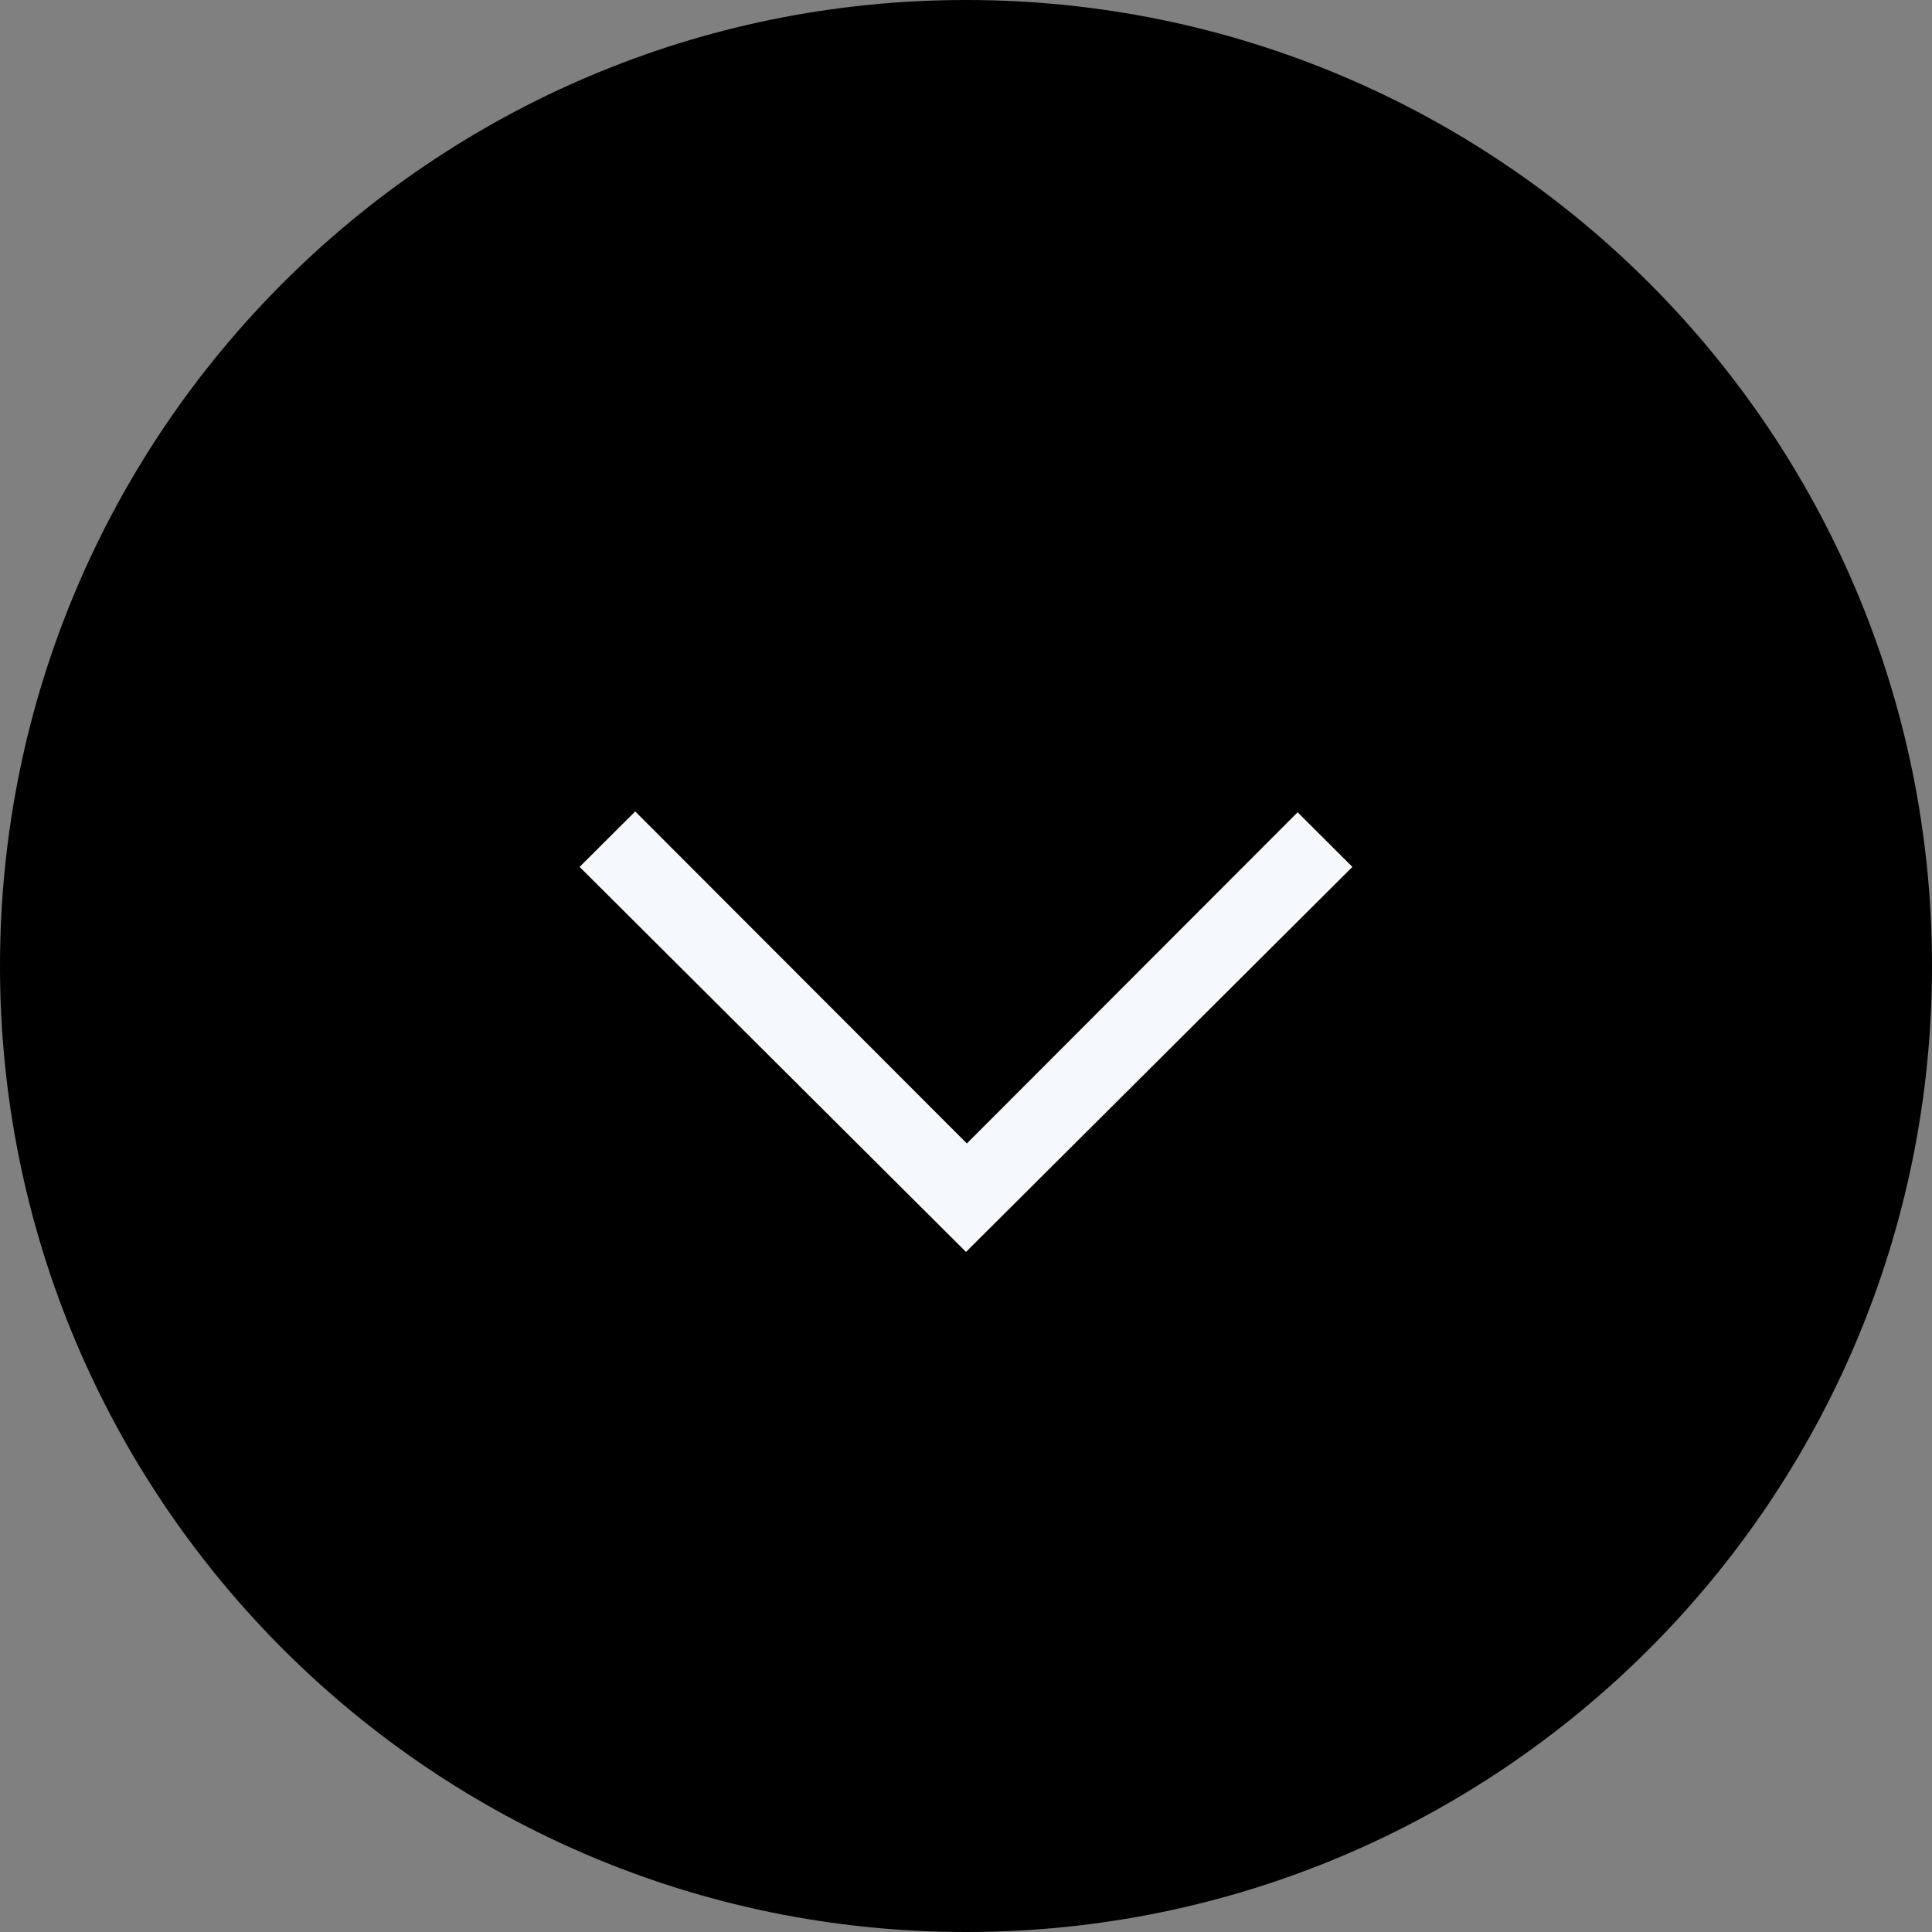 <svg width="34" height="34" viewBox="0 0 34 34" fill="none" xmlns="http://www.w3.org/2000/svg">
<rect x="0" y="0" width="34" height="34" fill="#808080" stroke="none"/>
<path fill-rule="evenodd" clip-rule="evenodd" d="M-7.43094e-07 17C-1.15349e-06 26.389 7.611 34 17 34C26.389 34 34 26.389 34 17C34 7.611 26.389 -3.32694e-07 17 -7.43094e-07C7.611 -1.15349e-06 -3.32694e-07 7.611 -7.43094e-07 17Z" fill="black"/>
<path fill-rule="evenodd" clip-rule="evenodd" d="M17 22.032L10.2 15.256L11.179 14.28L17.015 20.123L22.836 14.295L23.8 15.256L17 22.032Z" fill="#F5F9FC"/>
</svg>
